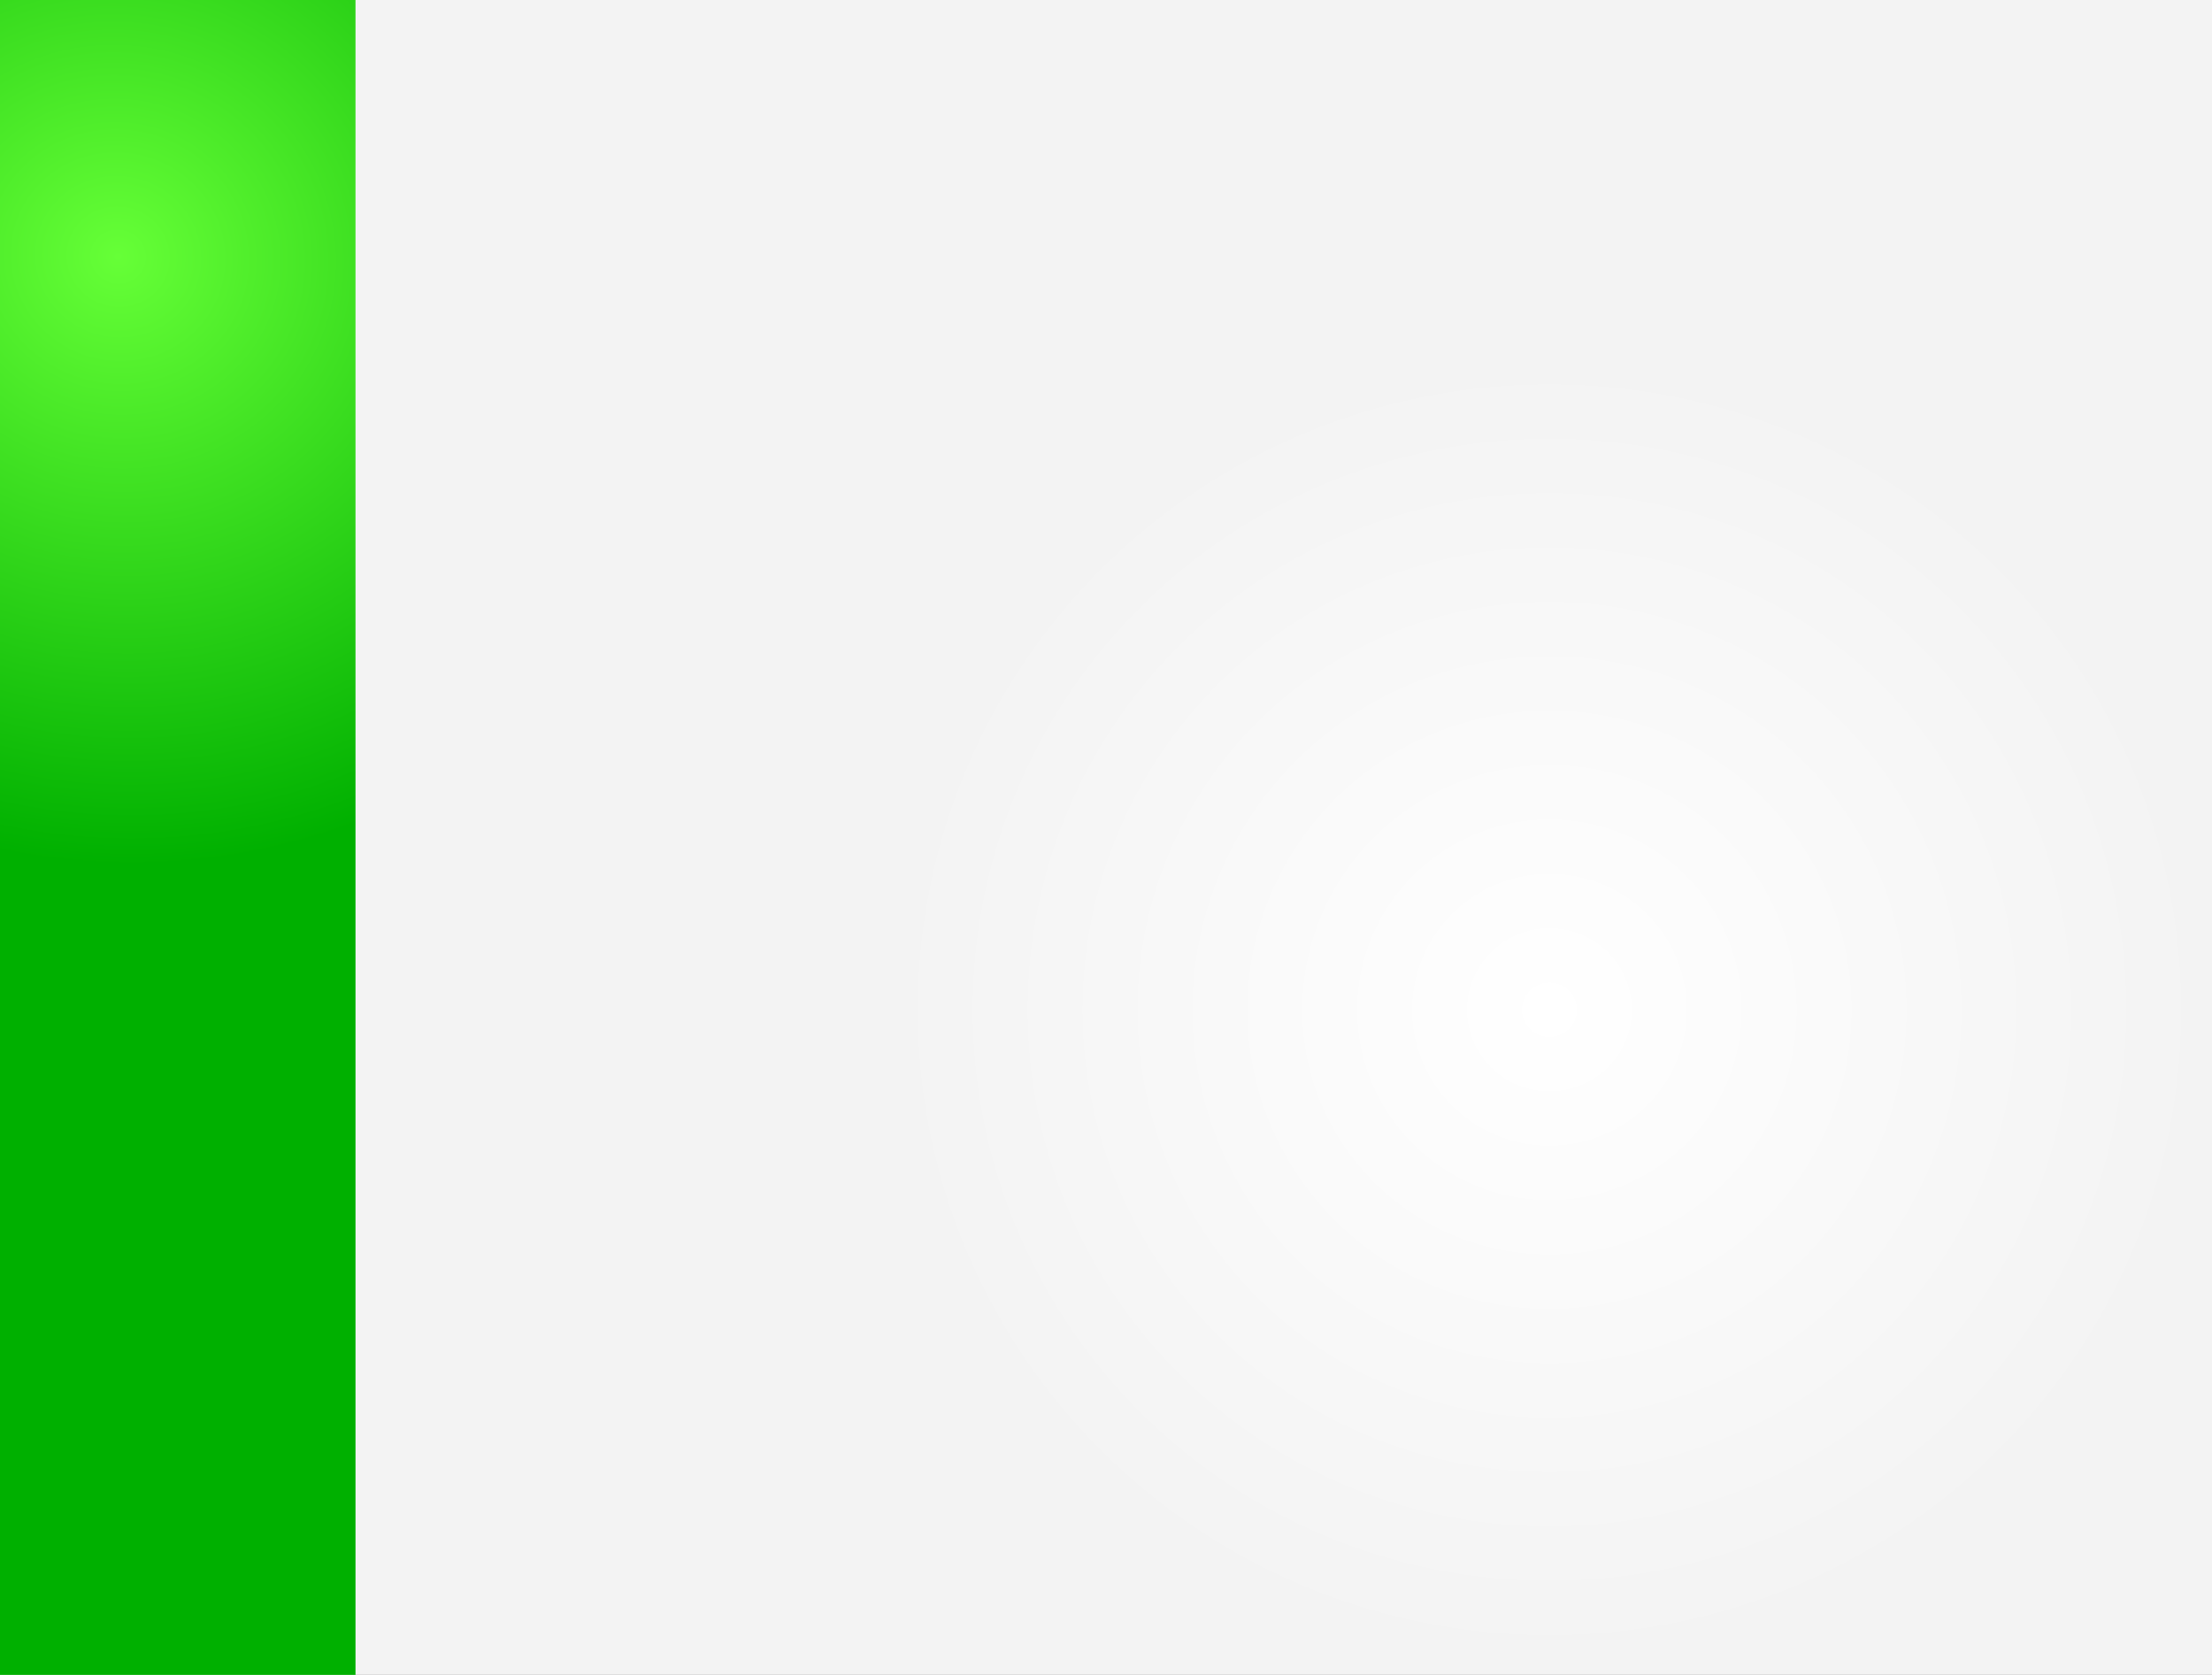<?xml version="1.0" encoding="UTF-8" standalone="no"?>
<!-- Created with Inkscape (http://www.inkscape.org/) -->

<svg
   xmlns:dc="http://purl.org/dc/elements/1.1/"
   xmlns:cc="http://creativecommons.org/ns#"
   xmlns:rdf="http://www.w3.org/1999/02/22-rdf-syntax-ns#"
   xmlns:svg="http://www.w3.org/2000/svg"
   xmlns="http://www.w3.org/2000/svg"
   xmlns:xlink="http://www.w3.org/1999/xlink"
   xmlns:sodipodi="http://sodipodi.sourceforge.net/DTD/sodipodi-0.dtd"
   xmlns:inkscape="http://www.inkscape.org/namespaces/inkscape"
   width="992.126"
   height="751.181"
   id="svg2995"
   version="1.1"
   inkscape:version="0.48.2 r9819"
   sodipodi:docname="h_left0.svg">
  <rect width="100%" height="100%" fill="#333333" stroke="none"/>
  <defs
     id="defs2997">
    <linearGradient
       id="linearGradient3809">
      <stop
         style="stop-color:#0cb60c;stop-opacity:1;"
         offset="0"
         id="stop3811" />
      <stop
         style="stop-color:#0dc30d;stop-opacity:0;"
         offset="1"
         id="stop3813" />
    </linearGradient>
    <linearGradient
       id="linearGradient3801">
      <stop
         style="stop-color:#20de20;stop-opacity:1;"
         offset="0"
         id="stop3803" />
      <stop
         style="stop-color:#20de20;stop-opacity:0;"
         offset="1"
         id="stop3805" />
    </linearGradient>
    <linearGradient
       id="linearGradient3783">
      <stop
         style="stop-color:#ffffff;stop-opacity:1;"
         offset="0"
         id="stop3785" />
      <stop
         style="stop-color:#f3f3f3;stop-opacity:1;"
         offset="1"
         id="stop3787" />
    </linearGradient>
    <linearGradient
       id="linearGradient3773">
      <stop
         style="stop-color:#66ff37;stop-opacity:1;"
         offset="0"
         id="stop3775" />
      <stop
         style="stop-color:#00b000;stop-opacity:1;"
         offset="1"
         id="stop3777" />
    </linearGradient>
    <radialGradient
       inkscape:collect="always"
       xlink:href="#linearGradient3773"
       id="radialGradient3779"
       cx="78.539"
       cy="835.247"
       fx="78.539"
       fy="835.247"
       r="79.724"
       gradientTransform="matrix(-1.14,3.214,-3.331,-1.181,2924.725,1150.323)"
       gradientUnits="userSpaceOnUse" />
    <radialGradient
       inkscape:collect="always"
       xlink:href="#linearGradient3783"
       id="radialGradient3789"
       cx="696.502"
       cy="788.083"
       fx="696.502"
       fy="788.083"
       r="496.063"
       gradientTransform="matrix(0,0.59,-0.596,0,1164.657,343.111)"
       gradientUnits="userSpaceOnUse" />
    <linearGradient
       inkscape:collect="always"
       xlink:href="#linearGradient3809"
       id="linearGradient3815"
       x1="72.571"
       y1="615.37"
       x2="73.331"
       y2="542.799"
       gradientUnits="userSpaceOnUse" />
  </defs>
  <sodipodi:namedview
     id="base"
     pagecolor="#ffffff"
     bordercolor="#666666"
     borderopacity="1.0"
     inkscape:pageopacity="0.0"
     inkscape:pageshadow="2"
     inkscape:zoom="0.81642858"
     inkscape:cx="496.06299"
     inkscape:cy="375.59055"
     inkscape:document-units="cm"
     inkscape:current-layer="layer1"
     showgrid="false"
     units="cm"
     inkscape:window-width="1280"
     inkscape:window-height="968"
     inkscape:window-x="-4"
     inkscape:window-y="-4"
     inkscape:window-maximized="1" />
  <g
     inkscape:label="Ebene 1"
     inkscape:groupmode="layer"
     id="layer1"
     transform="translate(0,-301.181)">
    <rect
       style="fill:url(#radialGradient3789);fill-opacity:1;stroke:none"
       id="rect3781"
       width="992.126"
       height="751.181"
       x="0"
       y="301.181" />
    <rect
       style="fill:url(#radialGradient3779);fill-opacity:1;stroke:none"
       id="rect3003"
       width="159.449"
       height="751.181"
       x="0"
       y="301.181" />
  </g>
</svg>
